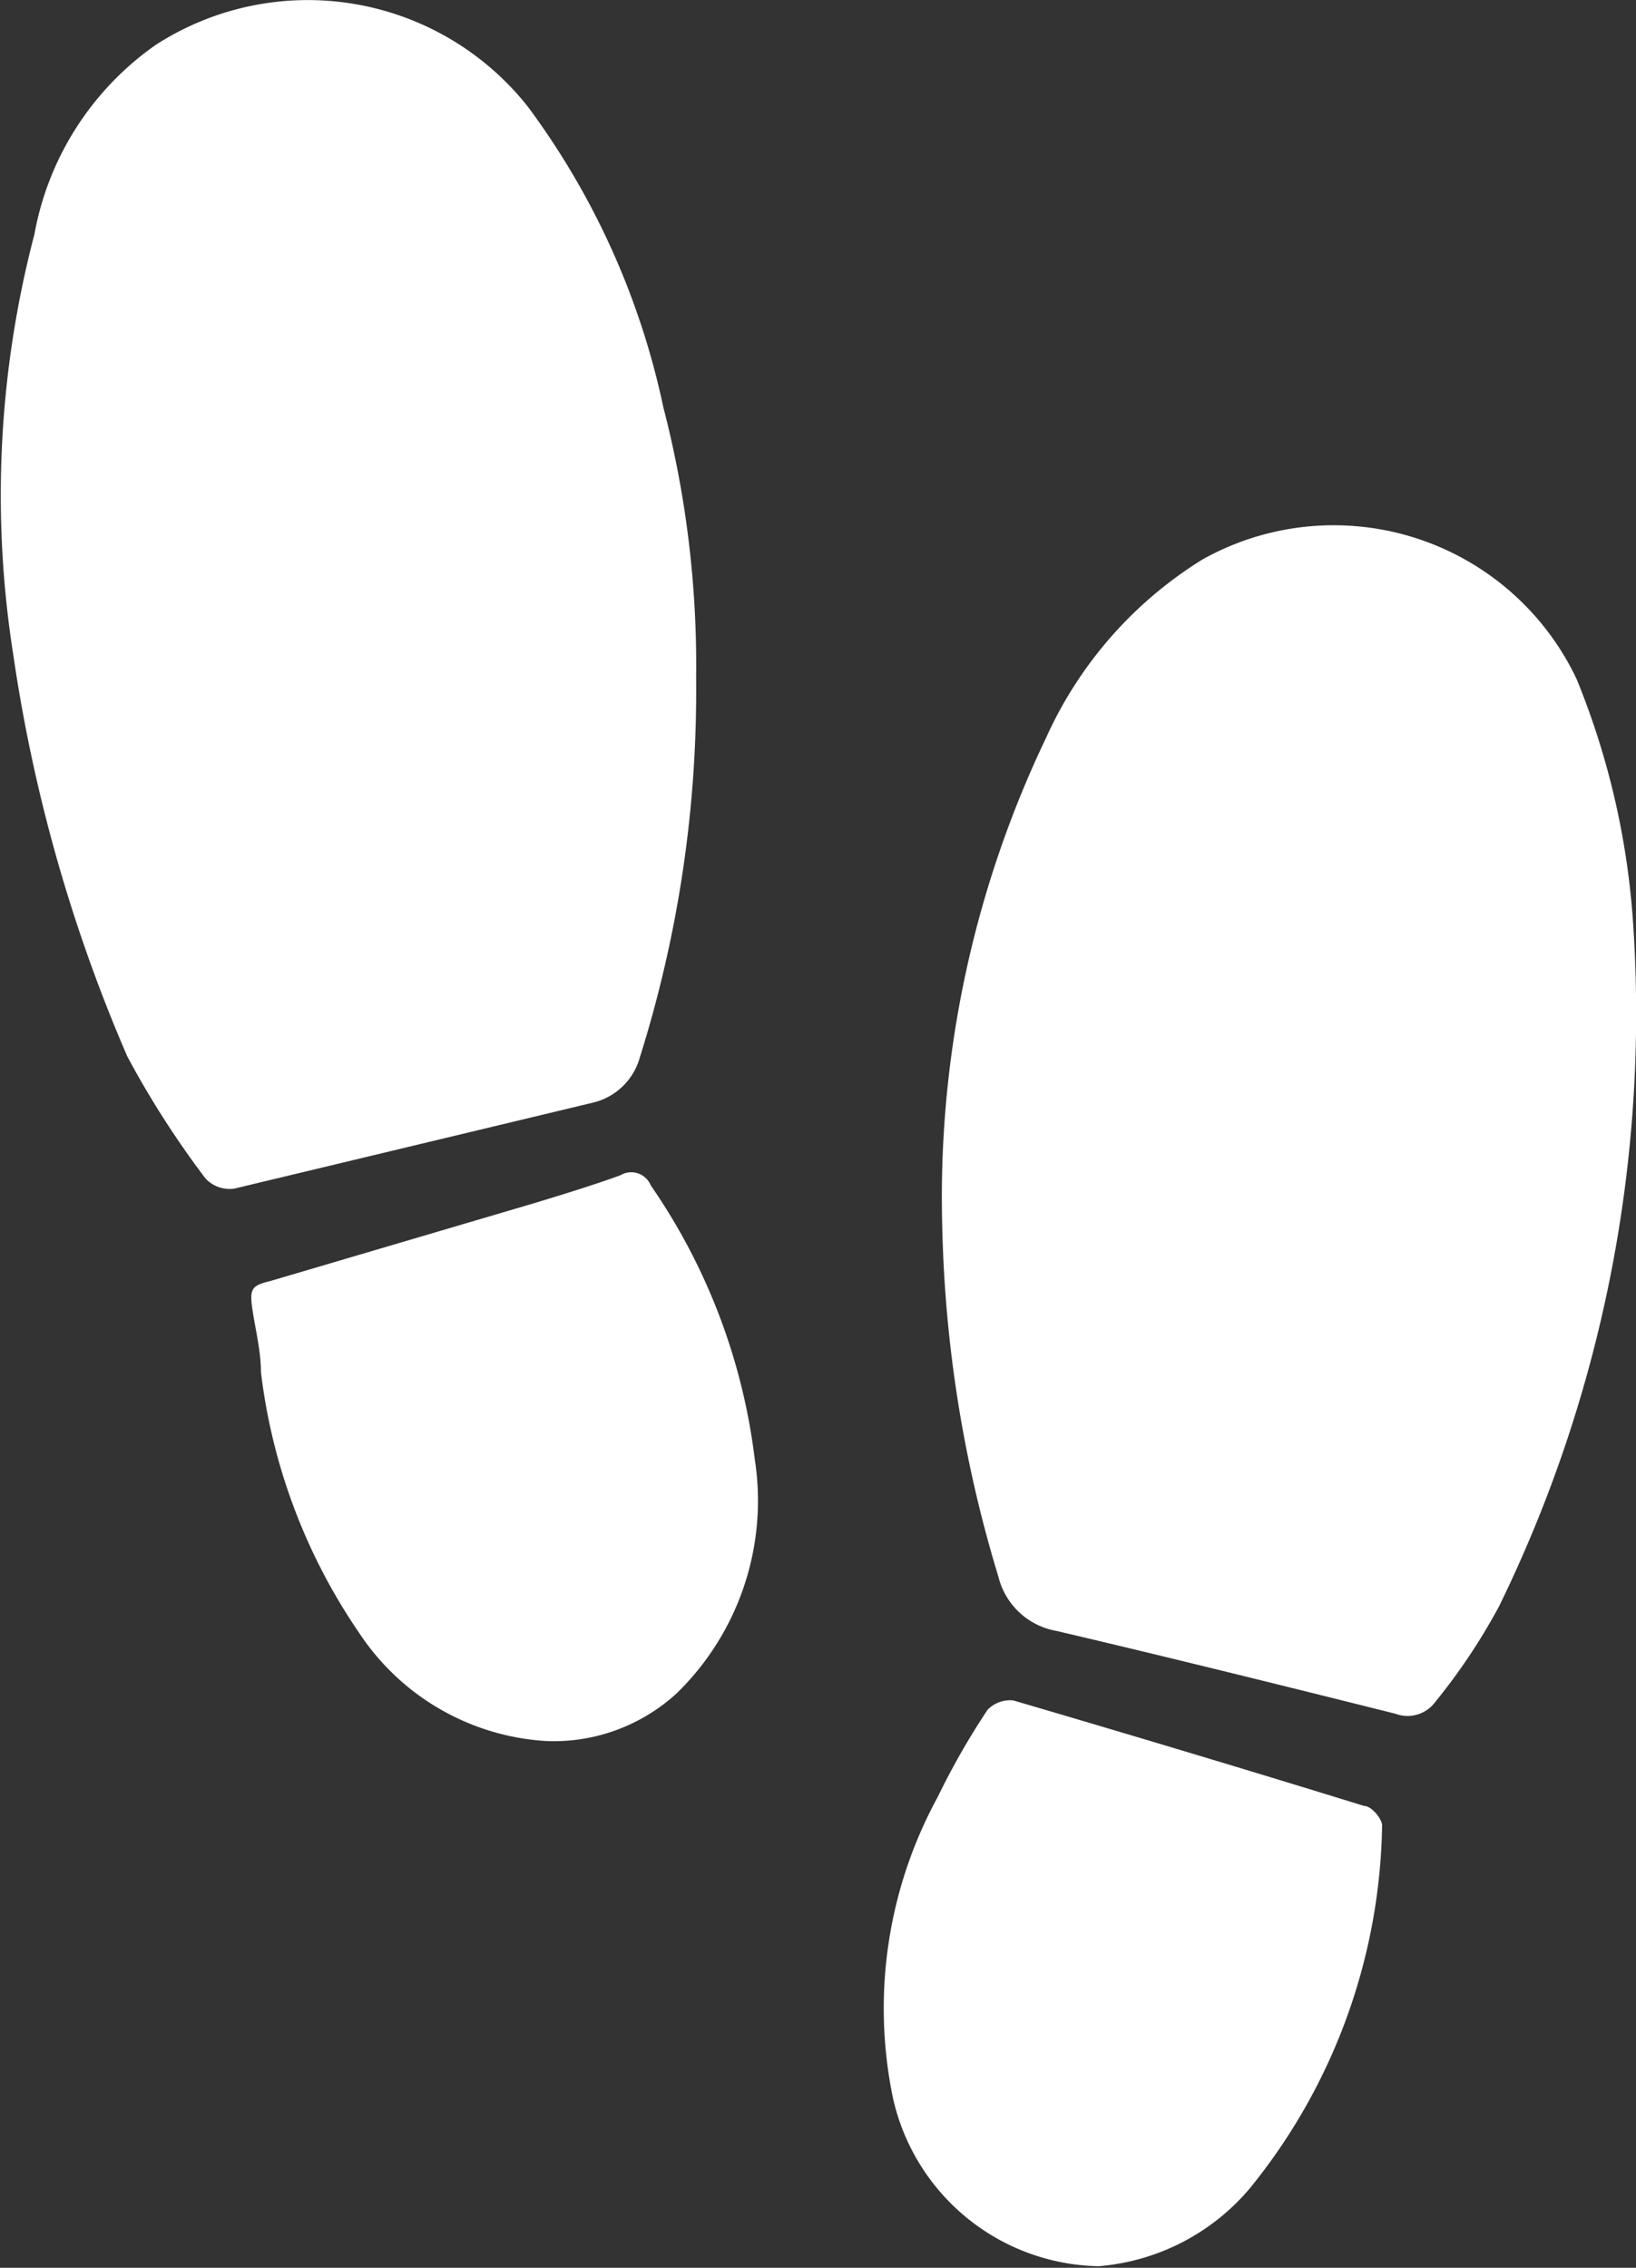 <svg xmlns="http://www.w3.org/2000/svg" viewBox="0 0 20.94 29.02"><rect x="0" y="0" width="20.94" height="29.02" fill="#333333" stroke="none"/><defs><style>.cls-1{fill:#fff;}</style></defs><title>Asset 3</title><g id="Layer_2" data-name="Layer 2"><g id="Layer_1-2" data-name="Layer 1"><path class="cls-1" d="M8.91,8.68a15.62,15.62,0,0,1-.72,4.85.82.82,0,0,1-.6.58L3,15.21a.42.42,0,0,1-.37-.13,11.77,11.77,0,0,1-1-1.56A20.33,20.33,0,0,1,.17,8.38,13.15,13.15,0,0,1,.44,3,3.78,3.78,0,0,1,2,.57a3.59,3.59,0,0,1,4.76.8A9.88,9.88,0,0,1,8.49,5.21,13.14,13.14,0,0,1,8.91,8.68Z"/><path class="cls-1" d="M12.06,15.68a13.62,13.62,0,0,1,1.33-6.24,5.19,5.19,0,0,1,2-2.28,3.44,3.44,0,0,1,4.79,1.53,10,10,0,0,1,.72,3.08,17.27,17.27,0,0,1-1.71,8.78,7.74,7.74,0,0,1-.82,1.23.44.44,0,0,1-.51.15c-1.44-.36-2.89-.72-4.34-1.06a.93.93,0,0,1-.74-.69A16.56,16.56,0,0,1,12.06,15.68Z"/><path class="cls-1" d="M7,22.28A3.09,3.09,0,0,1,4.6,20.9a7.48,7.48,0,0,1-1.26-3.34c0-.27-.07-.54-.11-.81s0-.3.24-.36l3.39-1c.36-.11.72-.22,1.08-.35a.27.27,0,0,1,.39.13,7.81,7.81,0,0,1,1.33,3.5,3.44,3.44,0,0,1-1,3A2.33,2.33,0,0,1,7,22.28Z"/><path class="cls-1" d="M14.06,29a2.75,2.75,0,0,1-2.63-2.15A5.64,5.64,0,0,1,12,23a9.53,9.53,0,0,1,.64-1.12.4.4,0,0,1,.33-.12c1.5.44,3,.89,4.49,1.35.1,0,.24.18.23.26A7.54,7.54,0,0,1,16,28,2.83,2.83,0,0,1,14.06,29Z"/></g></g></svg>